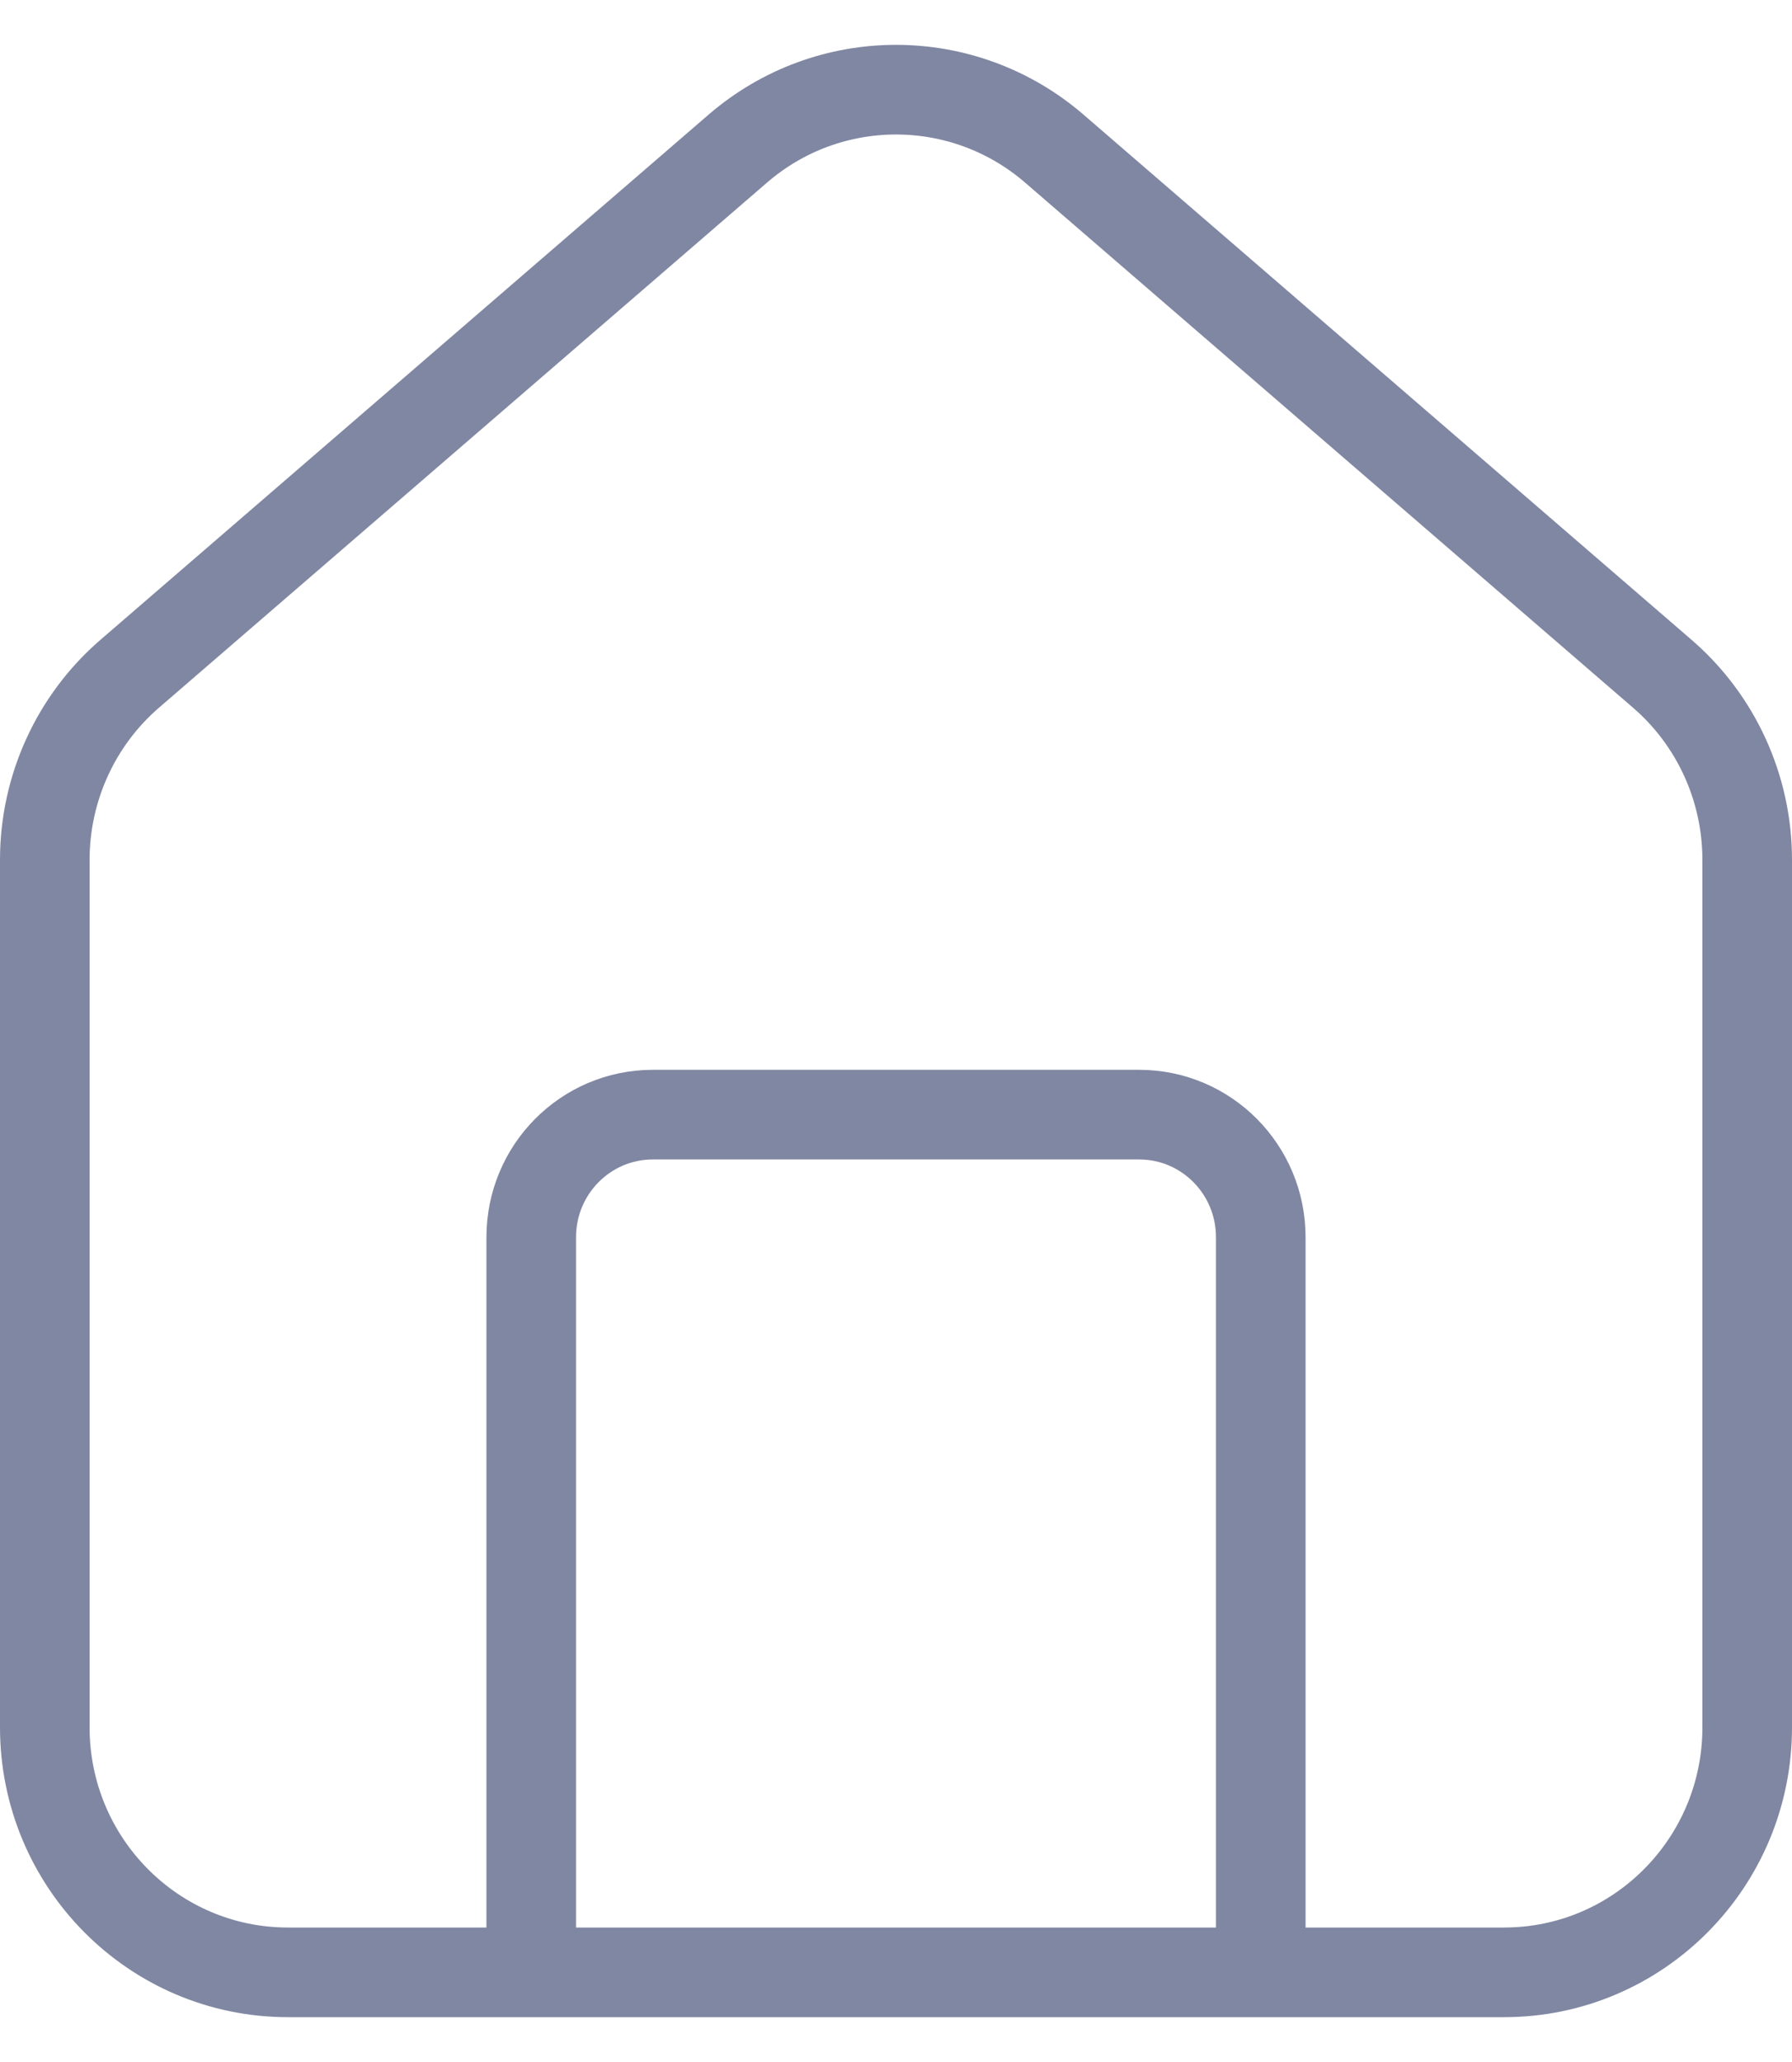 <svg width="100%" height="100%" viewBox="0 0 20 23" fill="none" xmlns="http://www.w3.org/2000/svg">
<path d="M5.929 22H3.214C1.715 22 0.5 20.776 0.5 19.267V9.591C0.5 8.793 0.846 8.034 1.448 7.515L8.234 1.658C9.25 0.781 10.75 0.781 11.767 1.658L18.552 7.515C19.154 8.034 19.5 8.793 19.5 9.591V19.267C19.5 20.776 18.285 22 16.786 22H14.071M5.929 22V13.8C5.929 13.045 6.536 12.433 7.286 12.433H12.714C13.464 12.433 14.071 13.045 14.071 13.8V22M5.929 22H14.071" stroke="#8087A2" stroke-linecap="round" stroke-linejoin="round"/>
</svg>
